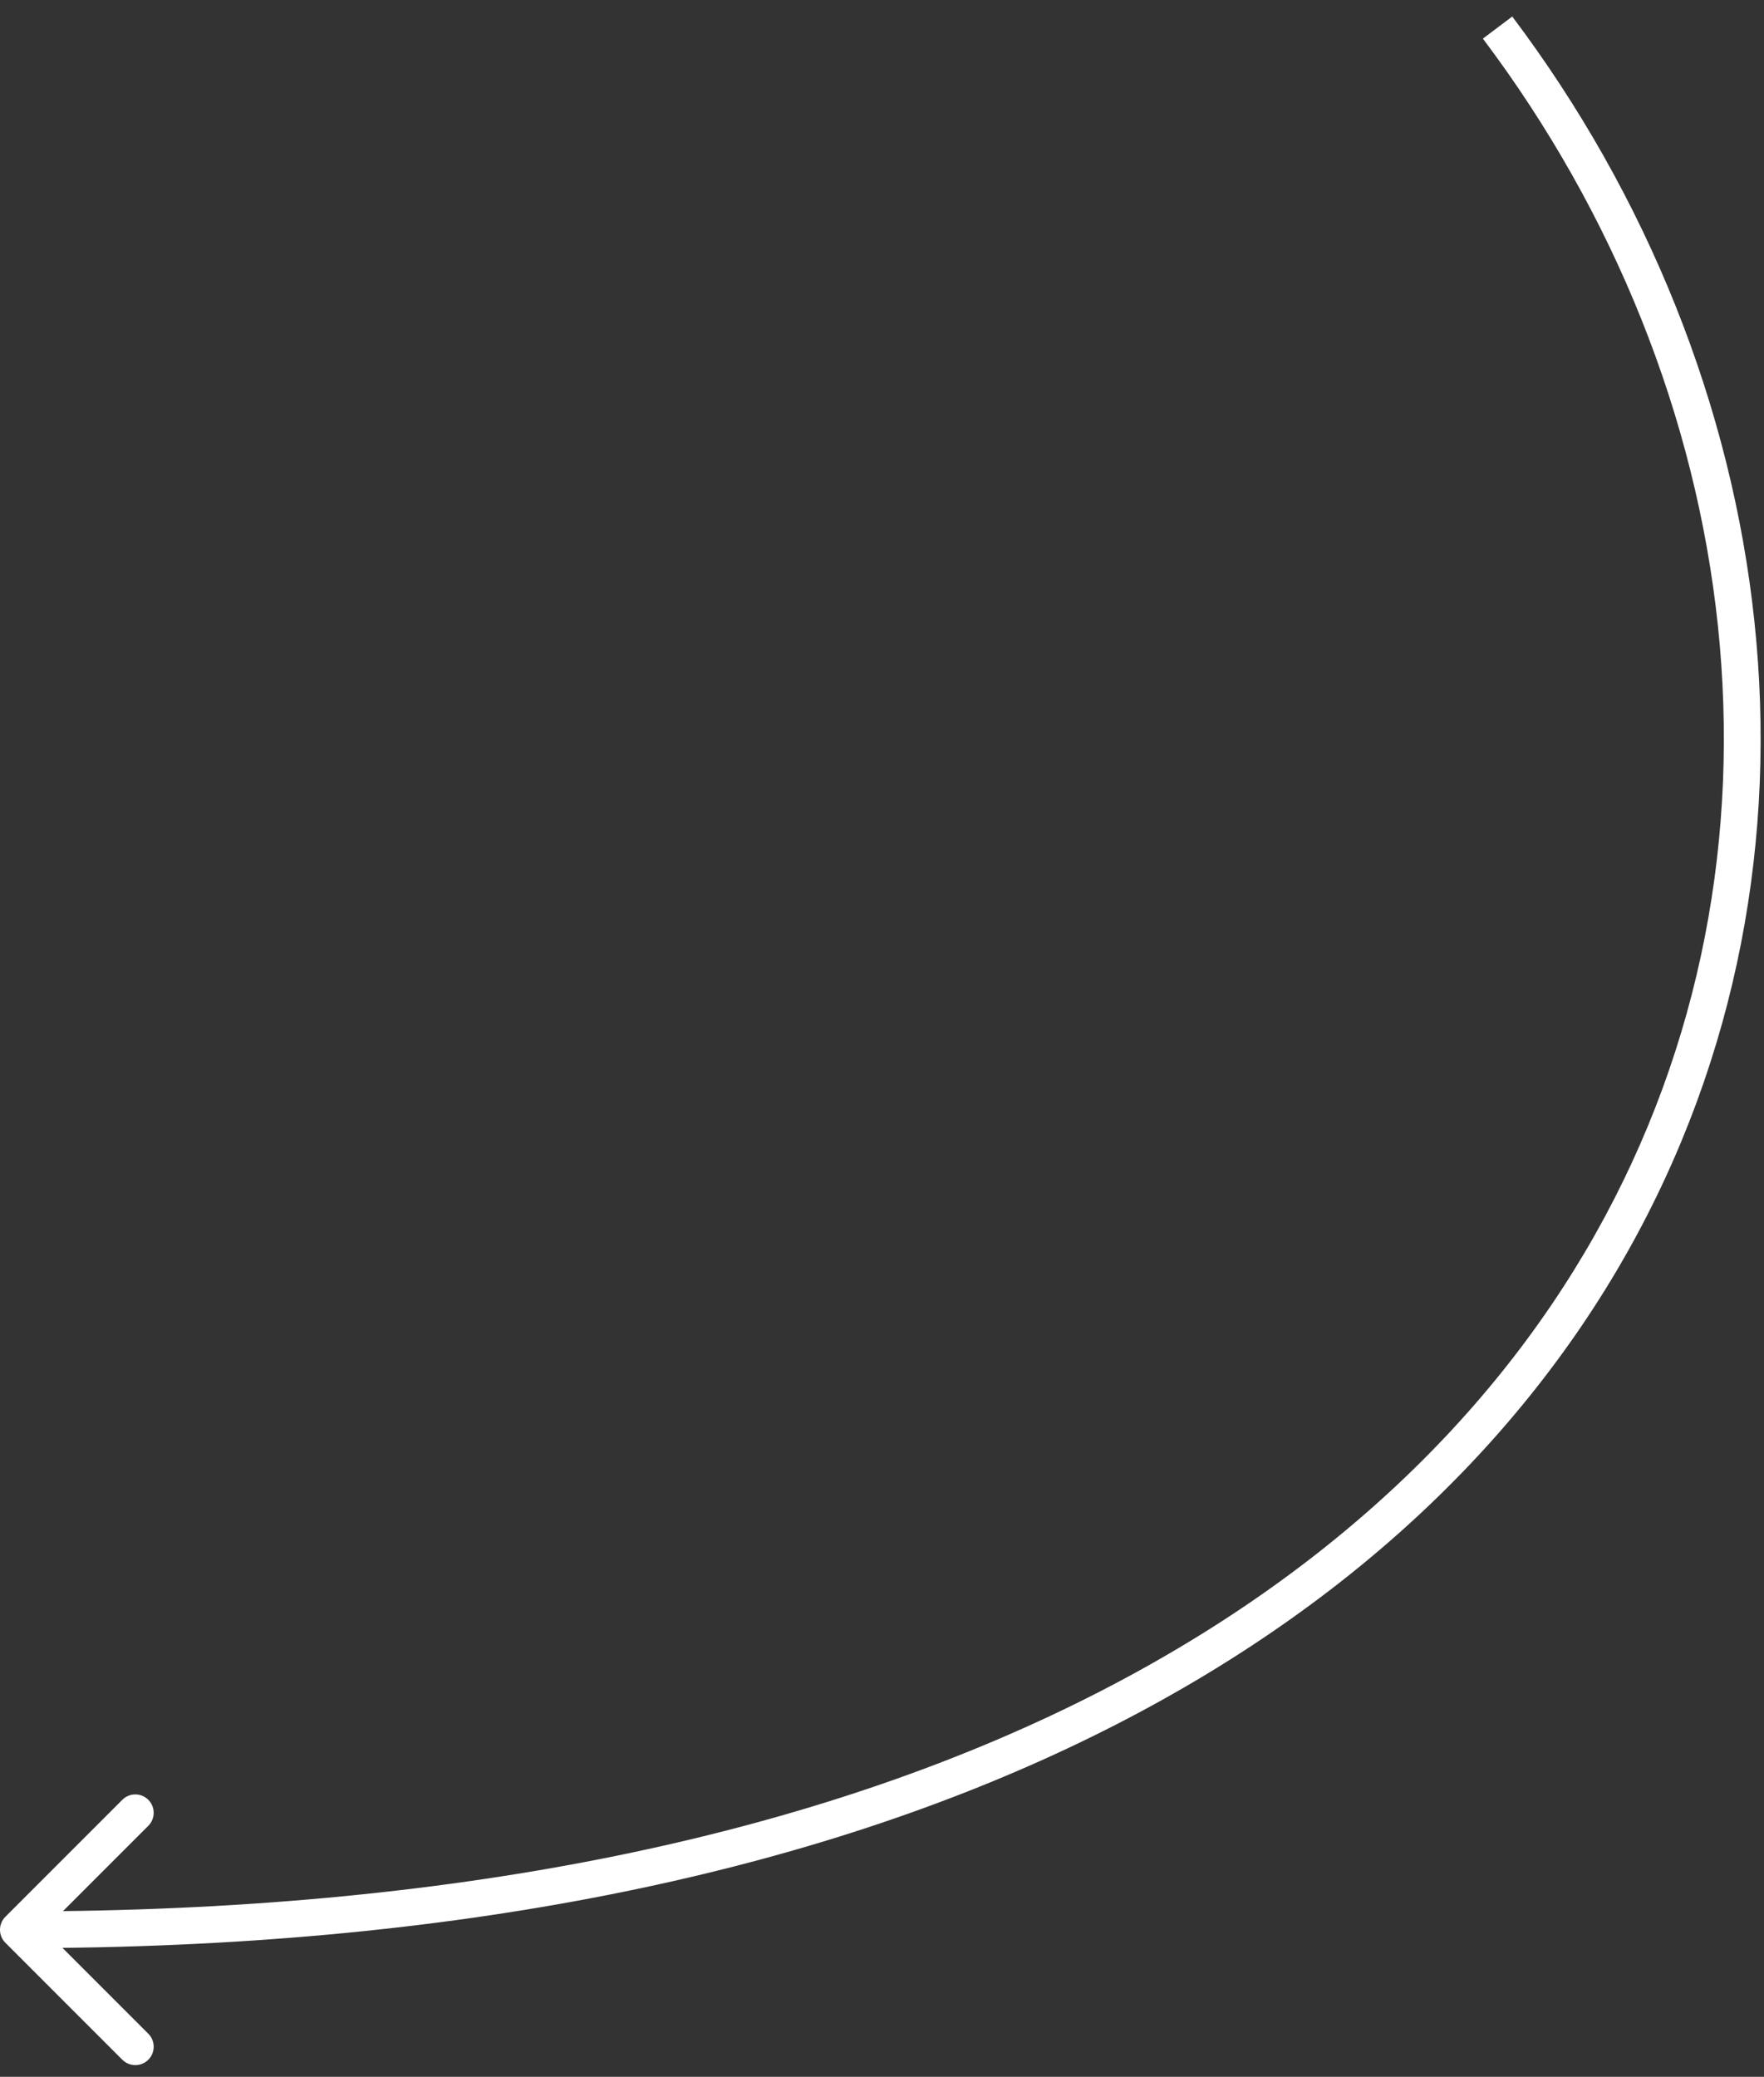 <svg width="96" height="113" viewBox="0 0 96 113" fill="none" xmlns="http://www.w3.org/2000/svg">
<rect x="0" y="0" width="96" height="113" fill="#333333" stroke="none"/>
<path d="M0.293 104.293C-0.098 104.683 -0.098 105.317 0.293 105.707L6.657 112.071C7.047 112.462 7.681 112.462 8.071 112.071C8.462 111.681 8.462 111.047 8.071 110.657L2.414 105L8.071 99.343C8.462 98.953 8.462 98.32 8.071 97.929C7.681 97.538 7.047 97.538 6.657 97.929L0.293 104.293ZM80.701 2.102C95.001 21.086 98.471 46.533 86.794 67.195C75.13 87.834 48.173 104 1 104L1 106C48.598 106 76.391 89.666 88.535 68.18C100.664 46.717 96.999 20.414 82.299 0.898L80.701 2.102Z" fill="white"/>
</svg>
